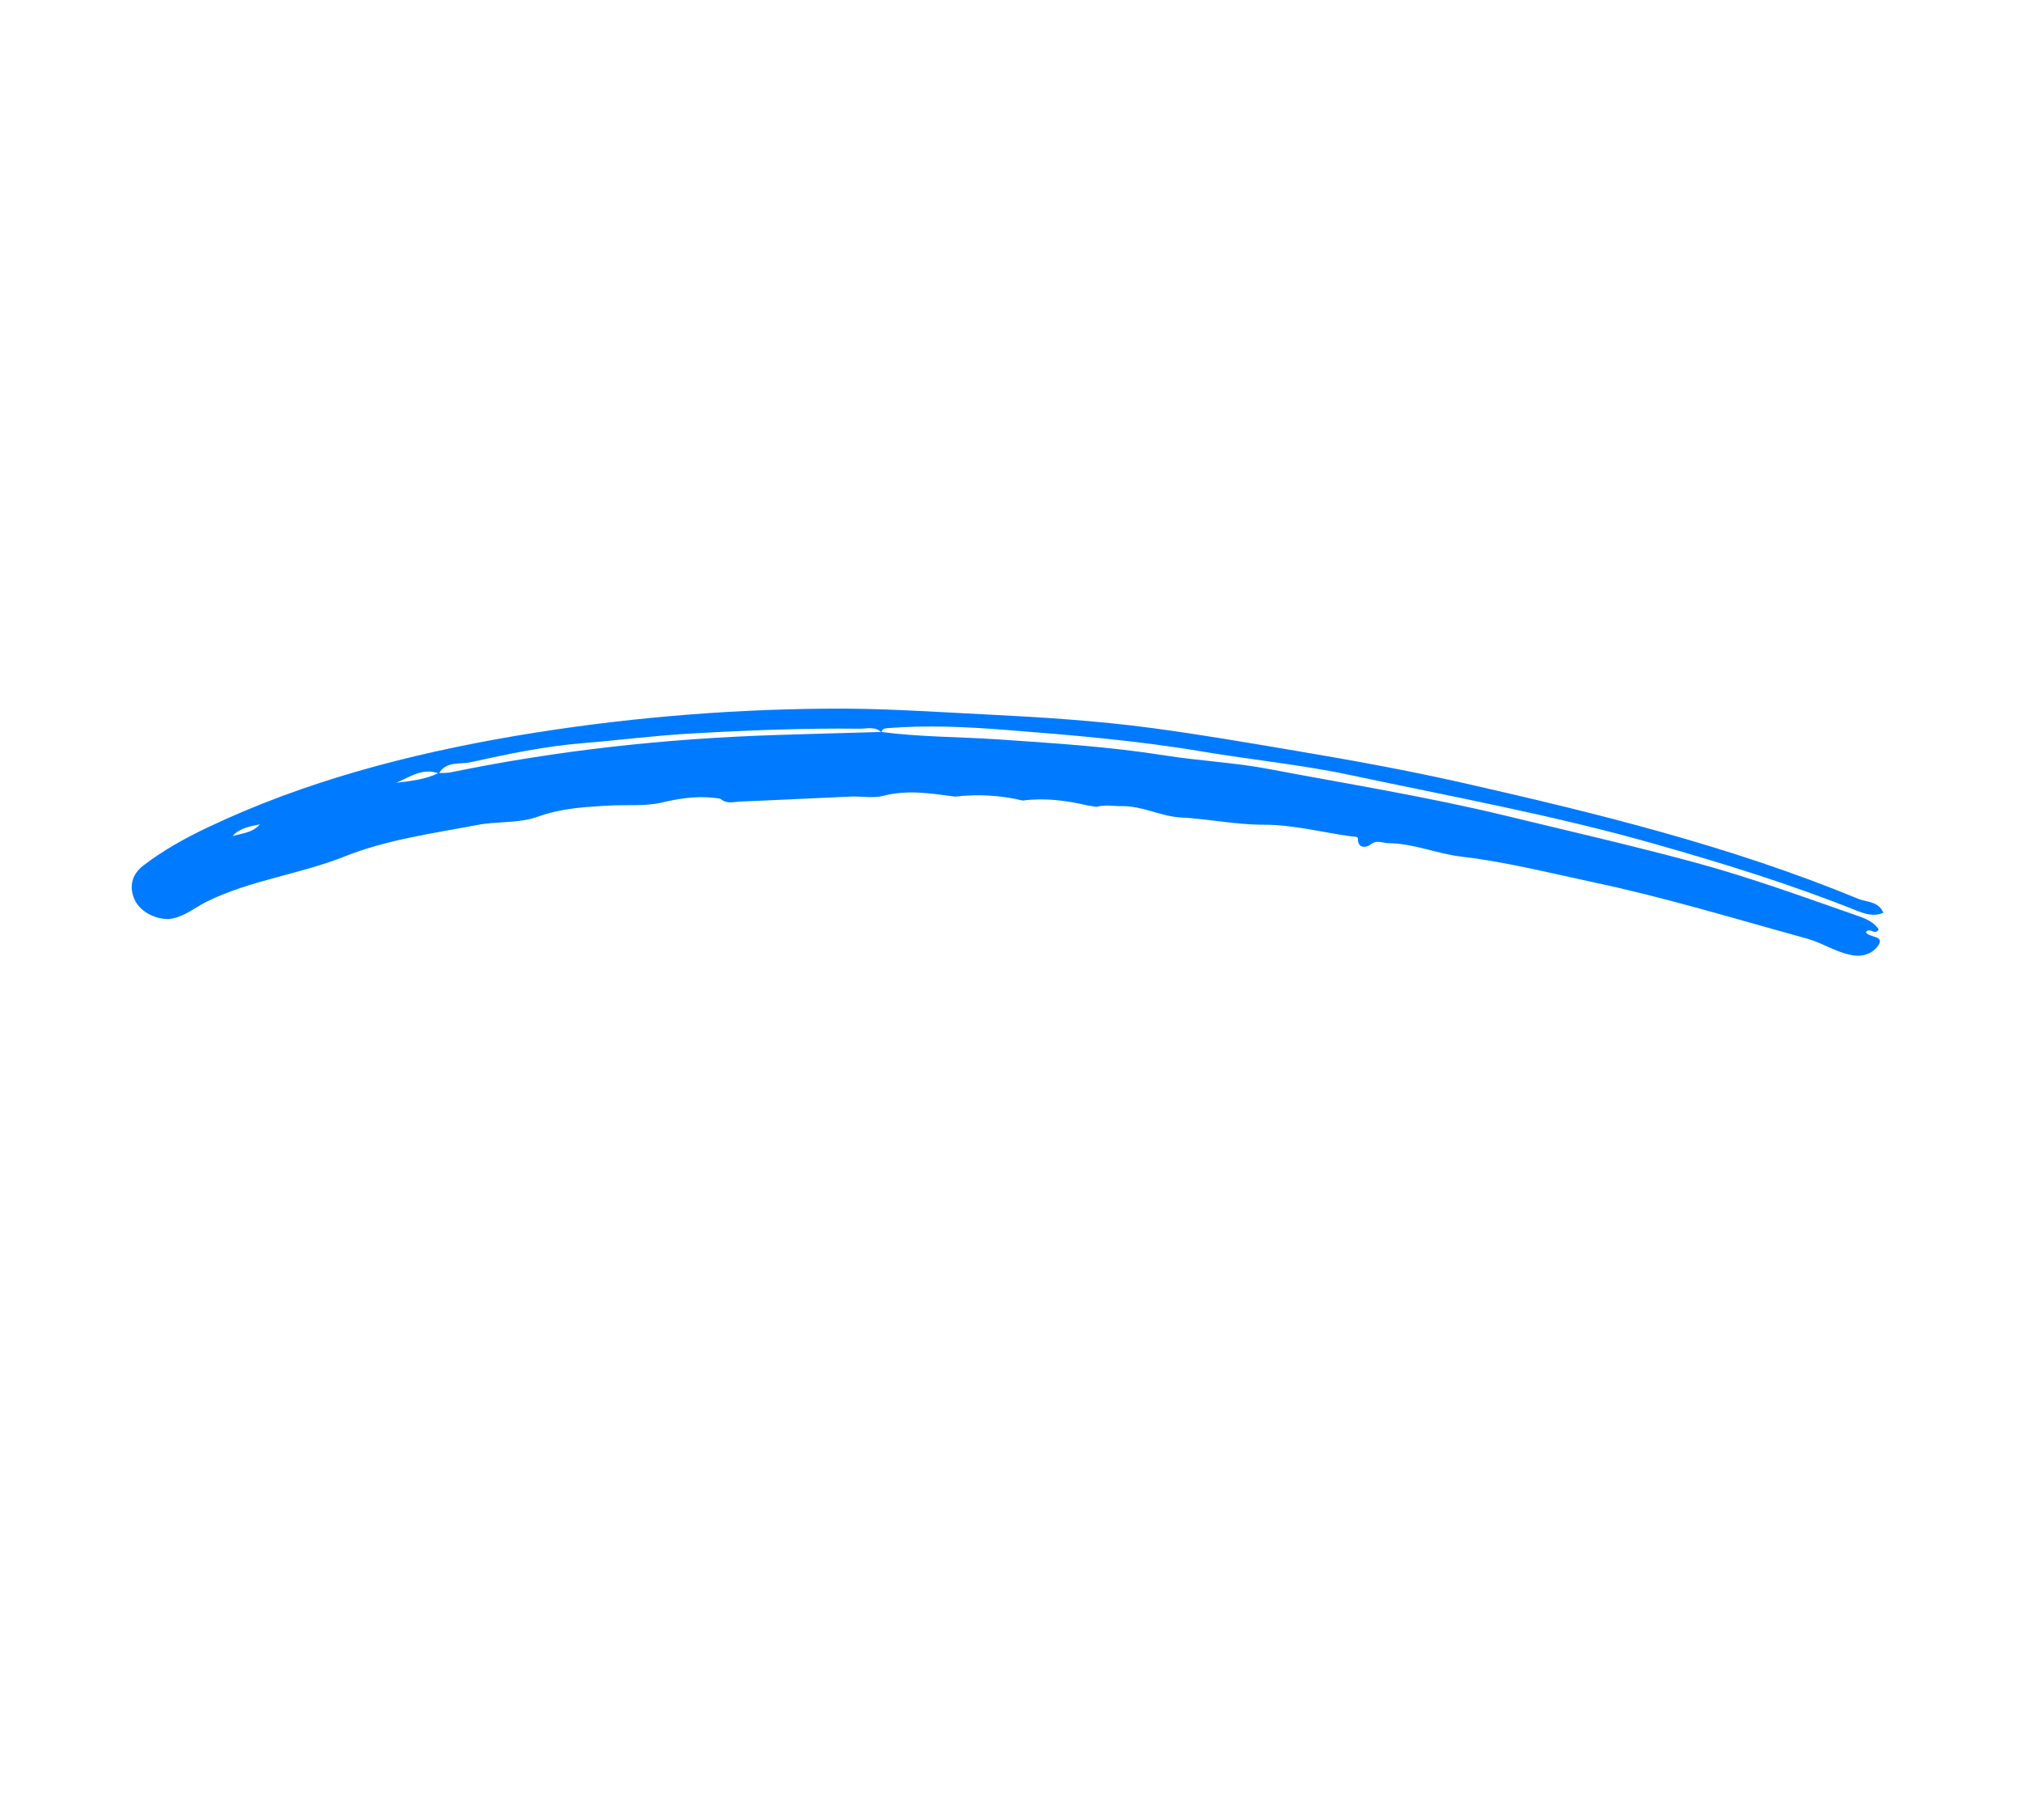 <svg width="140" height="126" viewBox="0 0 140 126" fill="none" xmlns="http://www.w3.org/2000/svg">
<g clip-path="url(#clip0)">
<path d="M61.021 50.675C63.705 51.028 66.413 51.007 69.108 51.189C72.972 51.451 76.839 51.693 80.675 52.303C83.031 52.677 85.419 52.782 87.778 53.227C93.278 54.266 98.803 55.154 104.253 56.473C108.627 57.532 113.014 58.535 117.36 59.711C121.212 60.754 124.952 62.127 128.715 63.436C129.242 63.619 129.755 63.861 130.081 64.337C129.824 64.803 129.422 64.144 129.187 64.549C129.431 64.918 130.446 64.772 130.084 65.394C129.788 65.903 129.107 66.278 128.278 66.136C127.126 65.939 126.18 65.271 125.078 64.969C120.193 63.629 115.348 62.146 110.382 61.092C107.327 60.445 104.29 59.667 101.194 59.306C99.478 59.105 97.883 58.389 96.15 58.374C95.724 58.37 95.322 58.105 94.872 58.484C94.705 58.624 94.014 58.844 94.021 58.058C94.022 57.893 93.714 57.925 93.528 57.898C91.521 57.617 89.515 57.091 87.509 57.096C85.556 57.1 83.672 56.69 81.745 56.592C80.383 56.522 79.107 55.788 77.684 55.81C77.096 55.819 76.507 55.688 75.922 55.86L75.27 55.753C73.801 55.411 72.321 55.225 70.812 55.423C69.283 55.056 67.701 54.964 66.139 55.151C64.481 54.932 62.841 54.653 61.154 55.097C60.453 55.281 59.665 55.114 58.92 55.146C56.379 55.254 53.839 55.389 51.297 55.49C50.827 55.509 50.314 55.688 49.89 55.301C48.59 55.067 47.311 55.222 46.039 55.51C44.761 55.849 43.444 55.698 42.15 55.771C40.482 55.866 38.866 55.952 37.253 56.535C35.926 57.014 34.439 56.845 33.028 57.115C29.943 57.704 26.772 58.133 23.887 59.284C20.748 60.536 17.36 60.92 14.322 62.416C13.547 62.797 12.882 63.376 11.999 63.578C11.1 63.785 9.738 63.264 9.3 62.239C8.941 61.401 9.103 60.555 9.913 59.931C11.302 58.863 12.826 58.02 14.397 57.275C21.155 54.068 28.32 52.208 35.653 50.952C42.81 49.745 50.051 49.112 57.307 49.061C61.004 49.024 64.688 49.283 68.378 49.467C72.175 49.656 75.962 49.897 79.728 50.398C83.081 50.844 86.415 51.421 89.75 51.983C93.657 52.641 97.55 53.35 101.405 54.225C110.65 56.324 119.855 58.592 128.653 62.222C129.246 62.467 130.047 62.374 130.403 63.193C129.687 63.493 129.055 63.244 128.435 62.997C123.899 61.186 119.246 59.754 114.546 58.418C107.619 56.448 100.549 55.157 93.522 53.663C90.124 52.94 86.645 52.602 83.214 52.024C78.713 51.265 74.17 50.886 69.629 50.531C66.913 50.318 64.175 50.193 61.442 50.41C61.243 50.426 61.069 50.467 61.027 50.702C60.585 50.267 60.027 50.454 59.52 50.449C55.575 50.407 51.636 50.56 47.697 50.791C45.225 50.935 42.769 51.253 40.302 51.453C37.707 51.663 35.127 52.209 32.576 52.77C31.854 52.928 30.886 52.676 30.385 53.549C29.264 53.127 28.378 53.794 27.435 54.194C28.438 54.071 29.446 53.965 30.375 53.516C30.635 53.526 30.896 53.514 31.154 53.481C38.589 51.946 46.107 51.134 53.688 50.887C56.132 50.806 58.576 50.745 61.021 50.675ZM18 57.07C17.315 57.209 16.608 57.321 16.105 57.876C16.773 57.695 17.491 57.647 18 57.07Z" fill="#007BFF"/>
</g>
<defs>
<clipPath id="clip0">
<rect width="112.88" height="84.816" fill="white" transform="translate(37.496 0.03) rotate(25.851)"/>
</clipPath>
</defs>
</svg>
